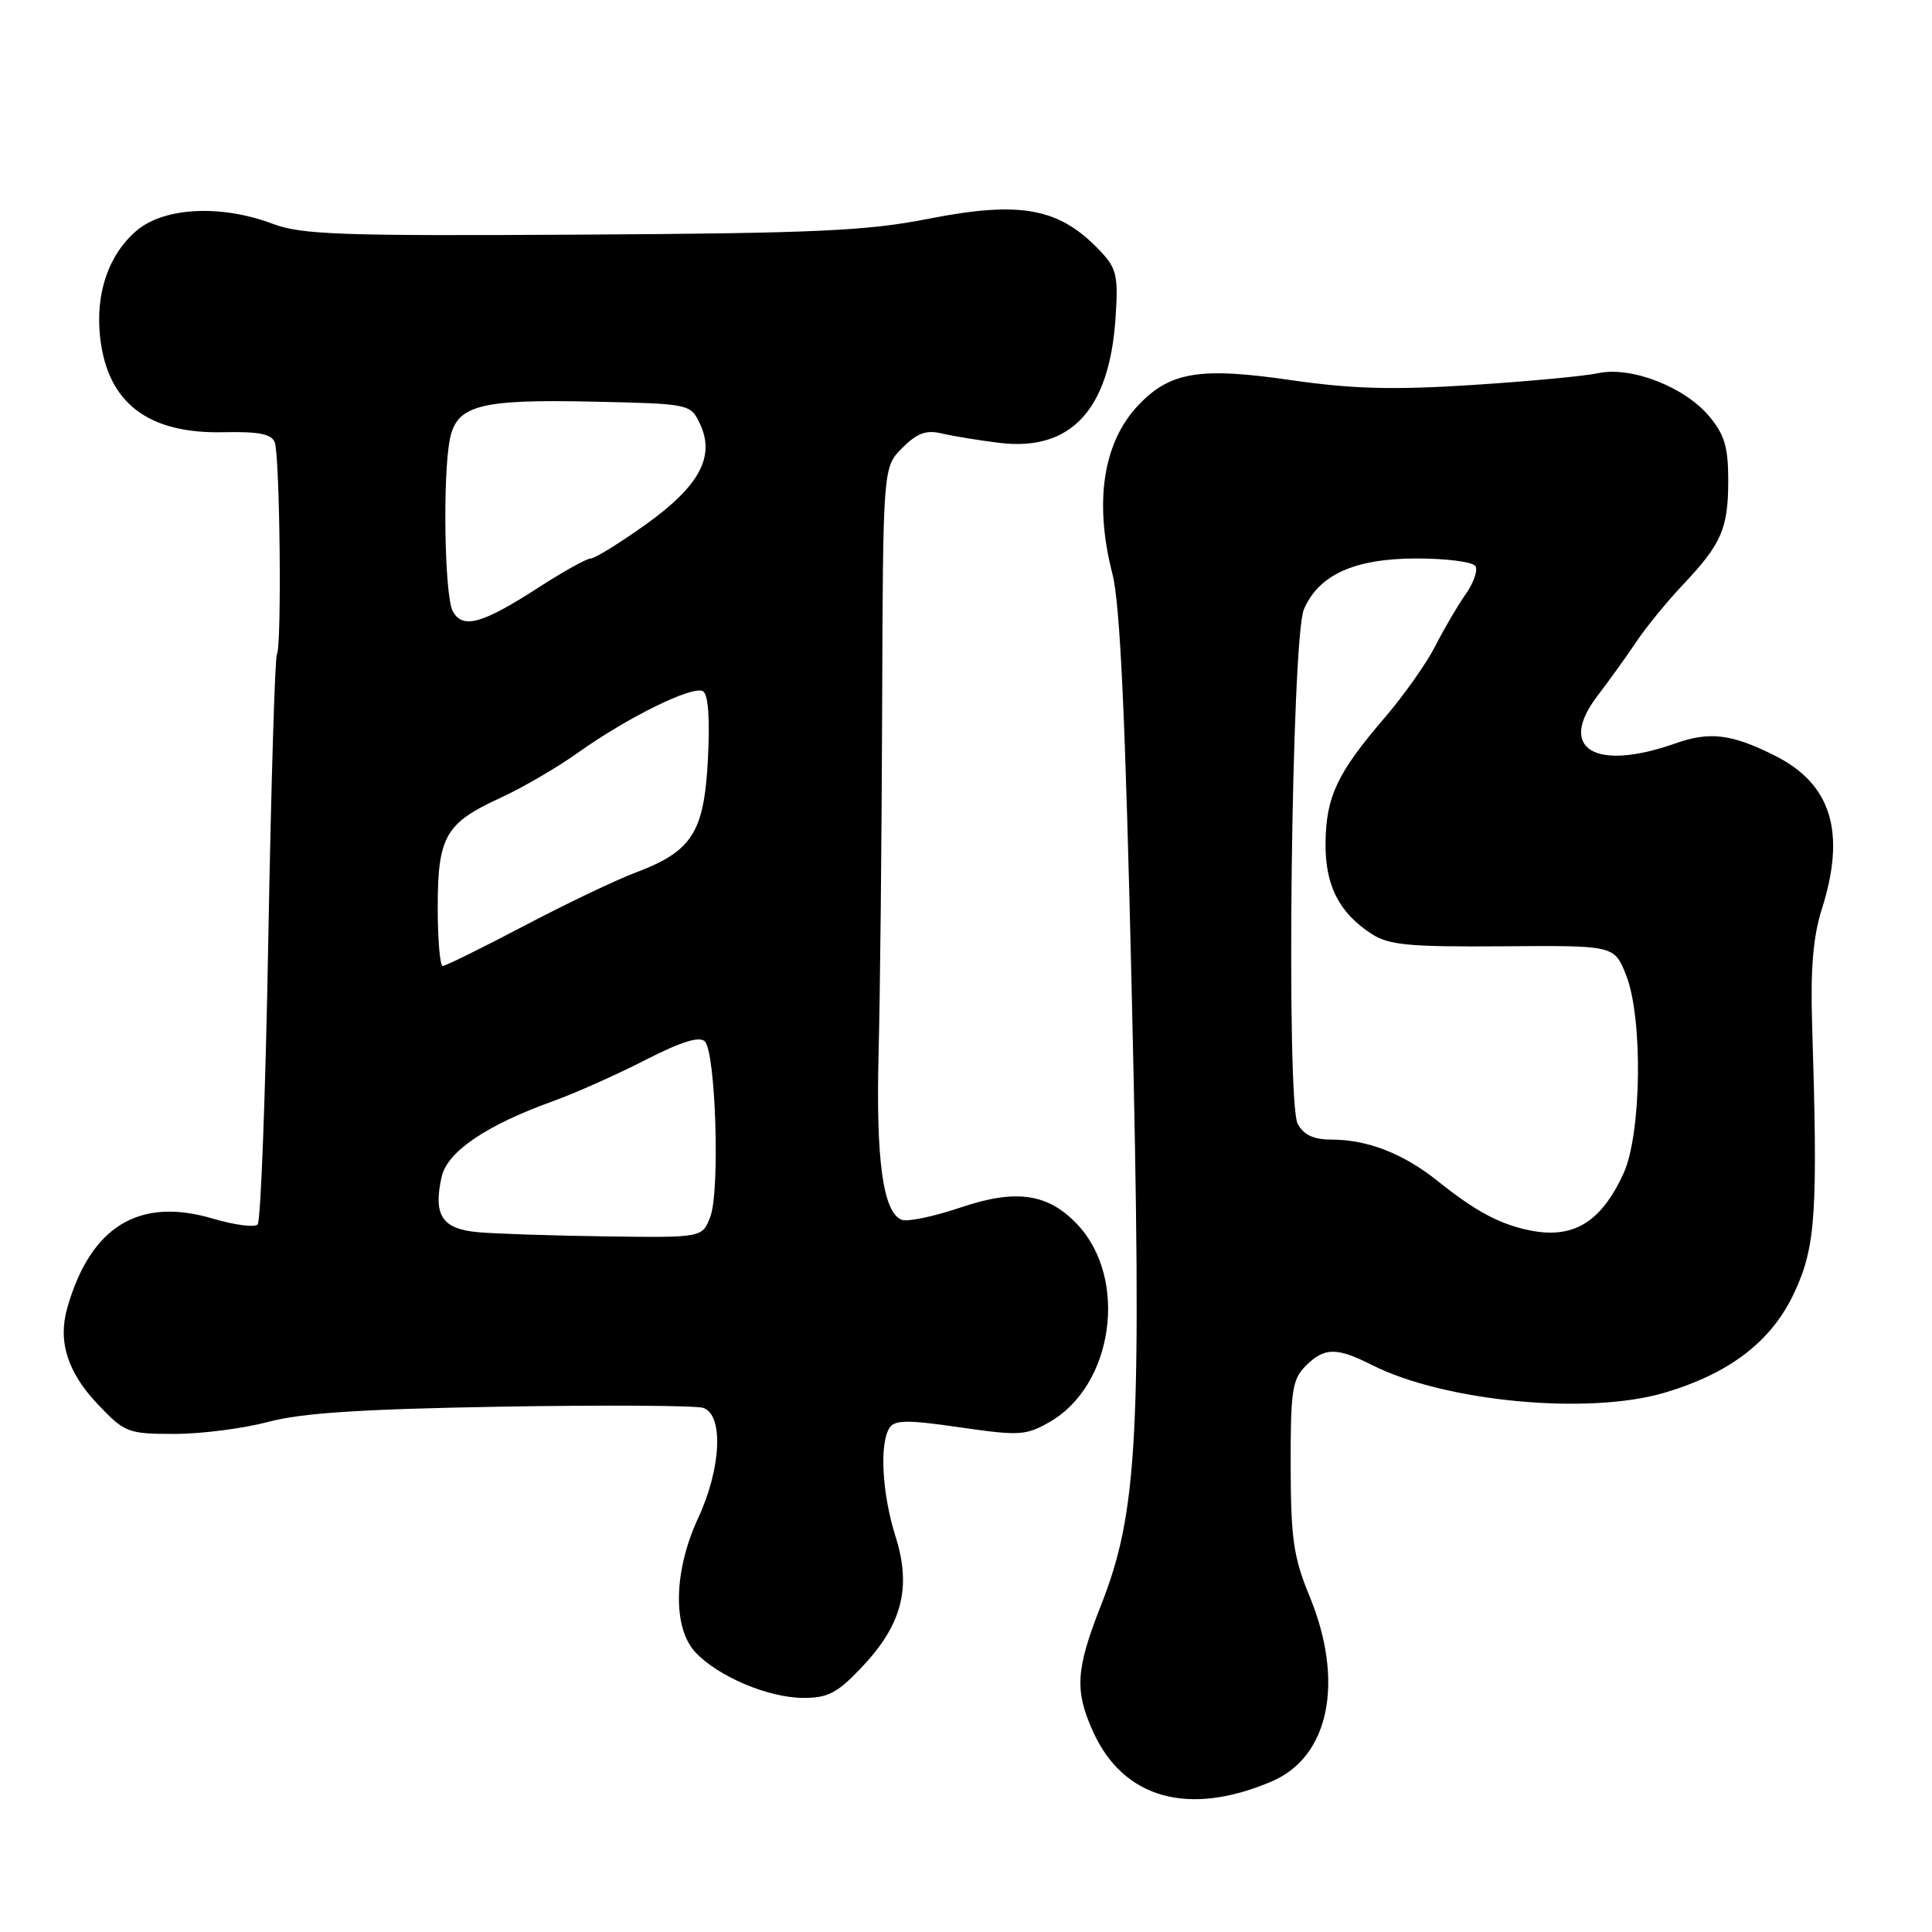 <?xml version="1.0" encoding="UTF-8" standalone="no"?>
<!DOCTYPE svg PUBLIC "-//W3C//DTD SVG 1.1//EN" "http://www.w3.org/Graphics/SVG/1.1/DTD/svg11.dtd" >
<svg xmlns="http://www.w3.org/2000/svg" xmlns:xlink="http://www.w3.org/1999/xlink" version="1.1" viewBox="0 0 256 256">
 <g >
 <path fill="currentColor"
d=" M 168.57 236.02 C 176.15 232.76 178.17 222.78 173.52 211.50 C 171.40 206.36 171.04 203.90 171.02 194.25 C 171.00 184.31 171.23 182.77 173.00 181.00 C 175.48 178.52 177.08 178.49 181.79 180.87 C 191.43 185.74 210.47 187.53 220.57 184.54 C 229.28 181.95 234.79 177.69 237.78 171.23 C 240.61 165.12 240.89 160.75 240.11 135.50 C 239.89 128.40 240.26 124.05 241.39 120.50 C 244.64 110.28 242.68 103.88 235.17 100.12 C 229.43 97.25 226.55 96.89 221.98 98.51 C 211.32 102.27 206.31 99.21 211.67 92.21 C 213.23 90.17 215.56 86.93 216.85 85.00 C 218.14 83.08 220.90 79.70 222.98 77.50 C 228.12 72.07 229.00 70.04 229.00 63.64 C 229.00 59.23 228.50 57.56 226.47 55.15 C 223.19 51.25 216.12 48.51 211.77 49.45 C 209.97 49.84 202.43 50.54 195.00 51.02 C 184.49 51.69 179.17 51.54 171.00 50.36 C 158.95 48.61 155.00 49.27 150.80 53.73 C 146.16 58.64 144.96 66.54 147.40 76.04 C 148.43 80.02 149.13 95.24 149.98 132.32 C 151.32 190.22 150.81 200.23 145.86 212.78 C 142.54 221.23 142.37 224.02 144.86 229.50 C 148.90 238.37 157.56 240.75 168.57 236.02 Z  M 114.11 221.00 C 119.52 215.32 120.81 210.40 118.67 203.62 C 116.88 197.95 116.51 191.32 117.86 189.20 C 118.53 188.14 120.26 188.12 127.19 189.13 C 135.09 190.27 135.95 190.22 139.10 188.41 C 147.54 183.56 149.52 169.47 142.79 162.28 C 138.91 158.14 134.65 157.51 127.35 159.98 C 123.79 161.18 120.25 161.93 119.49 161.63 C 117.01 160.68 116.05 153.76 116.42 139.50 C 116.62 131.80 116.83 111.19 116.89 93.70 C 117.00 61.91 117.00 61.91 119.56 59.35 C 121.54 57.37 122.73 56.94 124.81 57.44 C 126.29 57.79 129.71 58.35 132.41 58.68 C 141.86 59.84 147.00 54.34 147.81 42.19 C 148.19 36.61 147.97 35.59 145.87 33.35 C 140.44 27.55 135.33 26.57 123.03 28.99 C 114.92 30.59 108.06 30.91 77.00 31.09 C 45.12 31.28 39.95 31.10 36.12 29.65 C 29.33 27.09 21.80 27.45 18.14 30.53 C 14.39 33.69 12.61 38.88 13.27 44.73 C 14.25 53.40 19.62 57.51 29.67 57.27 C 34.26 57.17 35.98 57.51 36.40 58.60 C 37.09 60.40 37.35 85.61 36.69 86.71 C 36.43 87.14 35.92 104.15 35.55 124.50 C 35.19 144.85 34.55 161.84 34.14 162.25 C 33.73 162.67 31.07 162.32 28.23 161.48 C 18.43 158.57 12.01 162.49 8.92 173.28 C 7.64 177.75 8.94 181.85 12.99 186.11 C 16.54 189.84 16.95 190.00 23.14 190.00 C 26.68 190.00 32.26 189.28 35.54 188.41 C 39.97 187.22 47.89 186.71 66.42 186.39 C 80.12 186.16 92.16 186.23 93.17 186.55 C 95.90 187.42 95.58 194.56 92.51 201.15 C 89.26 208.14 89.10 215.66 92.14 218.93 C 95.14 222.14 101.77 224.95 106.40 224.98 C 109.67 225.00 110.93 224.35 114.11 221.00 Z  M 202.50 162.99 C 198.61 162.16 195.43 160.44 190.50 156.49 C 185.95 152.85 181.20 151.00 176.39 151.00 C 174.05 151.00 172.74 150.38 171.95 148.91 C 170.39 145.99 171.13 84.59 172.77 80.75 C 174.74 76.15 179.48 74.01 187.69 74.00 C 191.65 74.00 195.16 74.45 195.50 75.01 C 195.85 75.56 195.26 77.25 194.19 78.76 C 193.13 80.27 191.33 83.35 190.18 85.61 C 189.04 87.86 186.02 92.14 183.47 95.11 C 177.23 102.37 175.73 105.52 175.64 111.57 C 175.56 117.26 177.38 120.90 181.73 123.74 C 184.03 125.23 186.65 125.48 199.16 125.39 C 213.89 125.27 213.89 125.27 215.45 129.16 C 217.72 134.83 217.52 150.26 215.12 155.50 C 212.11 162.04 208.40 164.25 202.50 162.99 Z  M 63.30 163.27 C 58.58 162.84 57.39 161.03 58.51 155.97 C 59.24 152.61 64.41 149.10 73.31 145.90 C 76.22 144.85 81.70 142.41 85.48 140.47 C 90.23 138.04 92.67 137.27 93.39 137.99 C 94.84 139.44 95.42 157.89 94.11 161.25 C 93.05 164.00 93.05 164.00 80.27 163.83 C 73.25 163.73 65.61 163.48 63.30 163.27 Z  M 58.00 120.22 C 58.00 110.85 59.03 109.05 66.29 105.73 C 69.19 104.40 73.80 101.72 76.53 99.77 C 83.22 95.01 91.83 90.78 93.16 91.60 C 93.85 92.03 94.08 95.25 93.80 100.63 C 93.29 110.37 91.70 112.82 84.10 115.67 C 81.57 116.62 74.96 119.78 69.41 122.70 C 63.87 125.61 59.03 128.00 58.66 128.00 C 58.30 128.00 58.00 124.50 58.00 120.22 Z  M 59.99 80.98 C 58.90 78.95 58.64 63.05 59.61 58.20 C 60.51 53.69 63.55 52.89 78.52 53.22 C 91.40 53.50 91.48 53.52 92.73 56.12 C 94.81 60.47 92.70 64.40 85.52 69.53 C 82.07 71.99 78.81 74.00 78.28 74.00 C 77.75 74.00 74.65 75.72 71.40 77.82 C 63.87 82.69 61.29 83.40 59.99 80.98 Z "/>
</g>
</svg>
